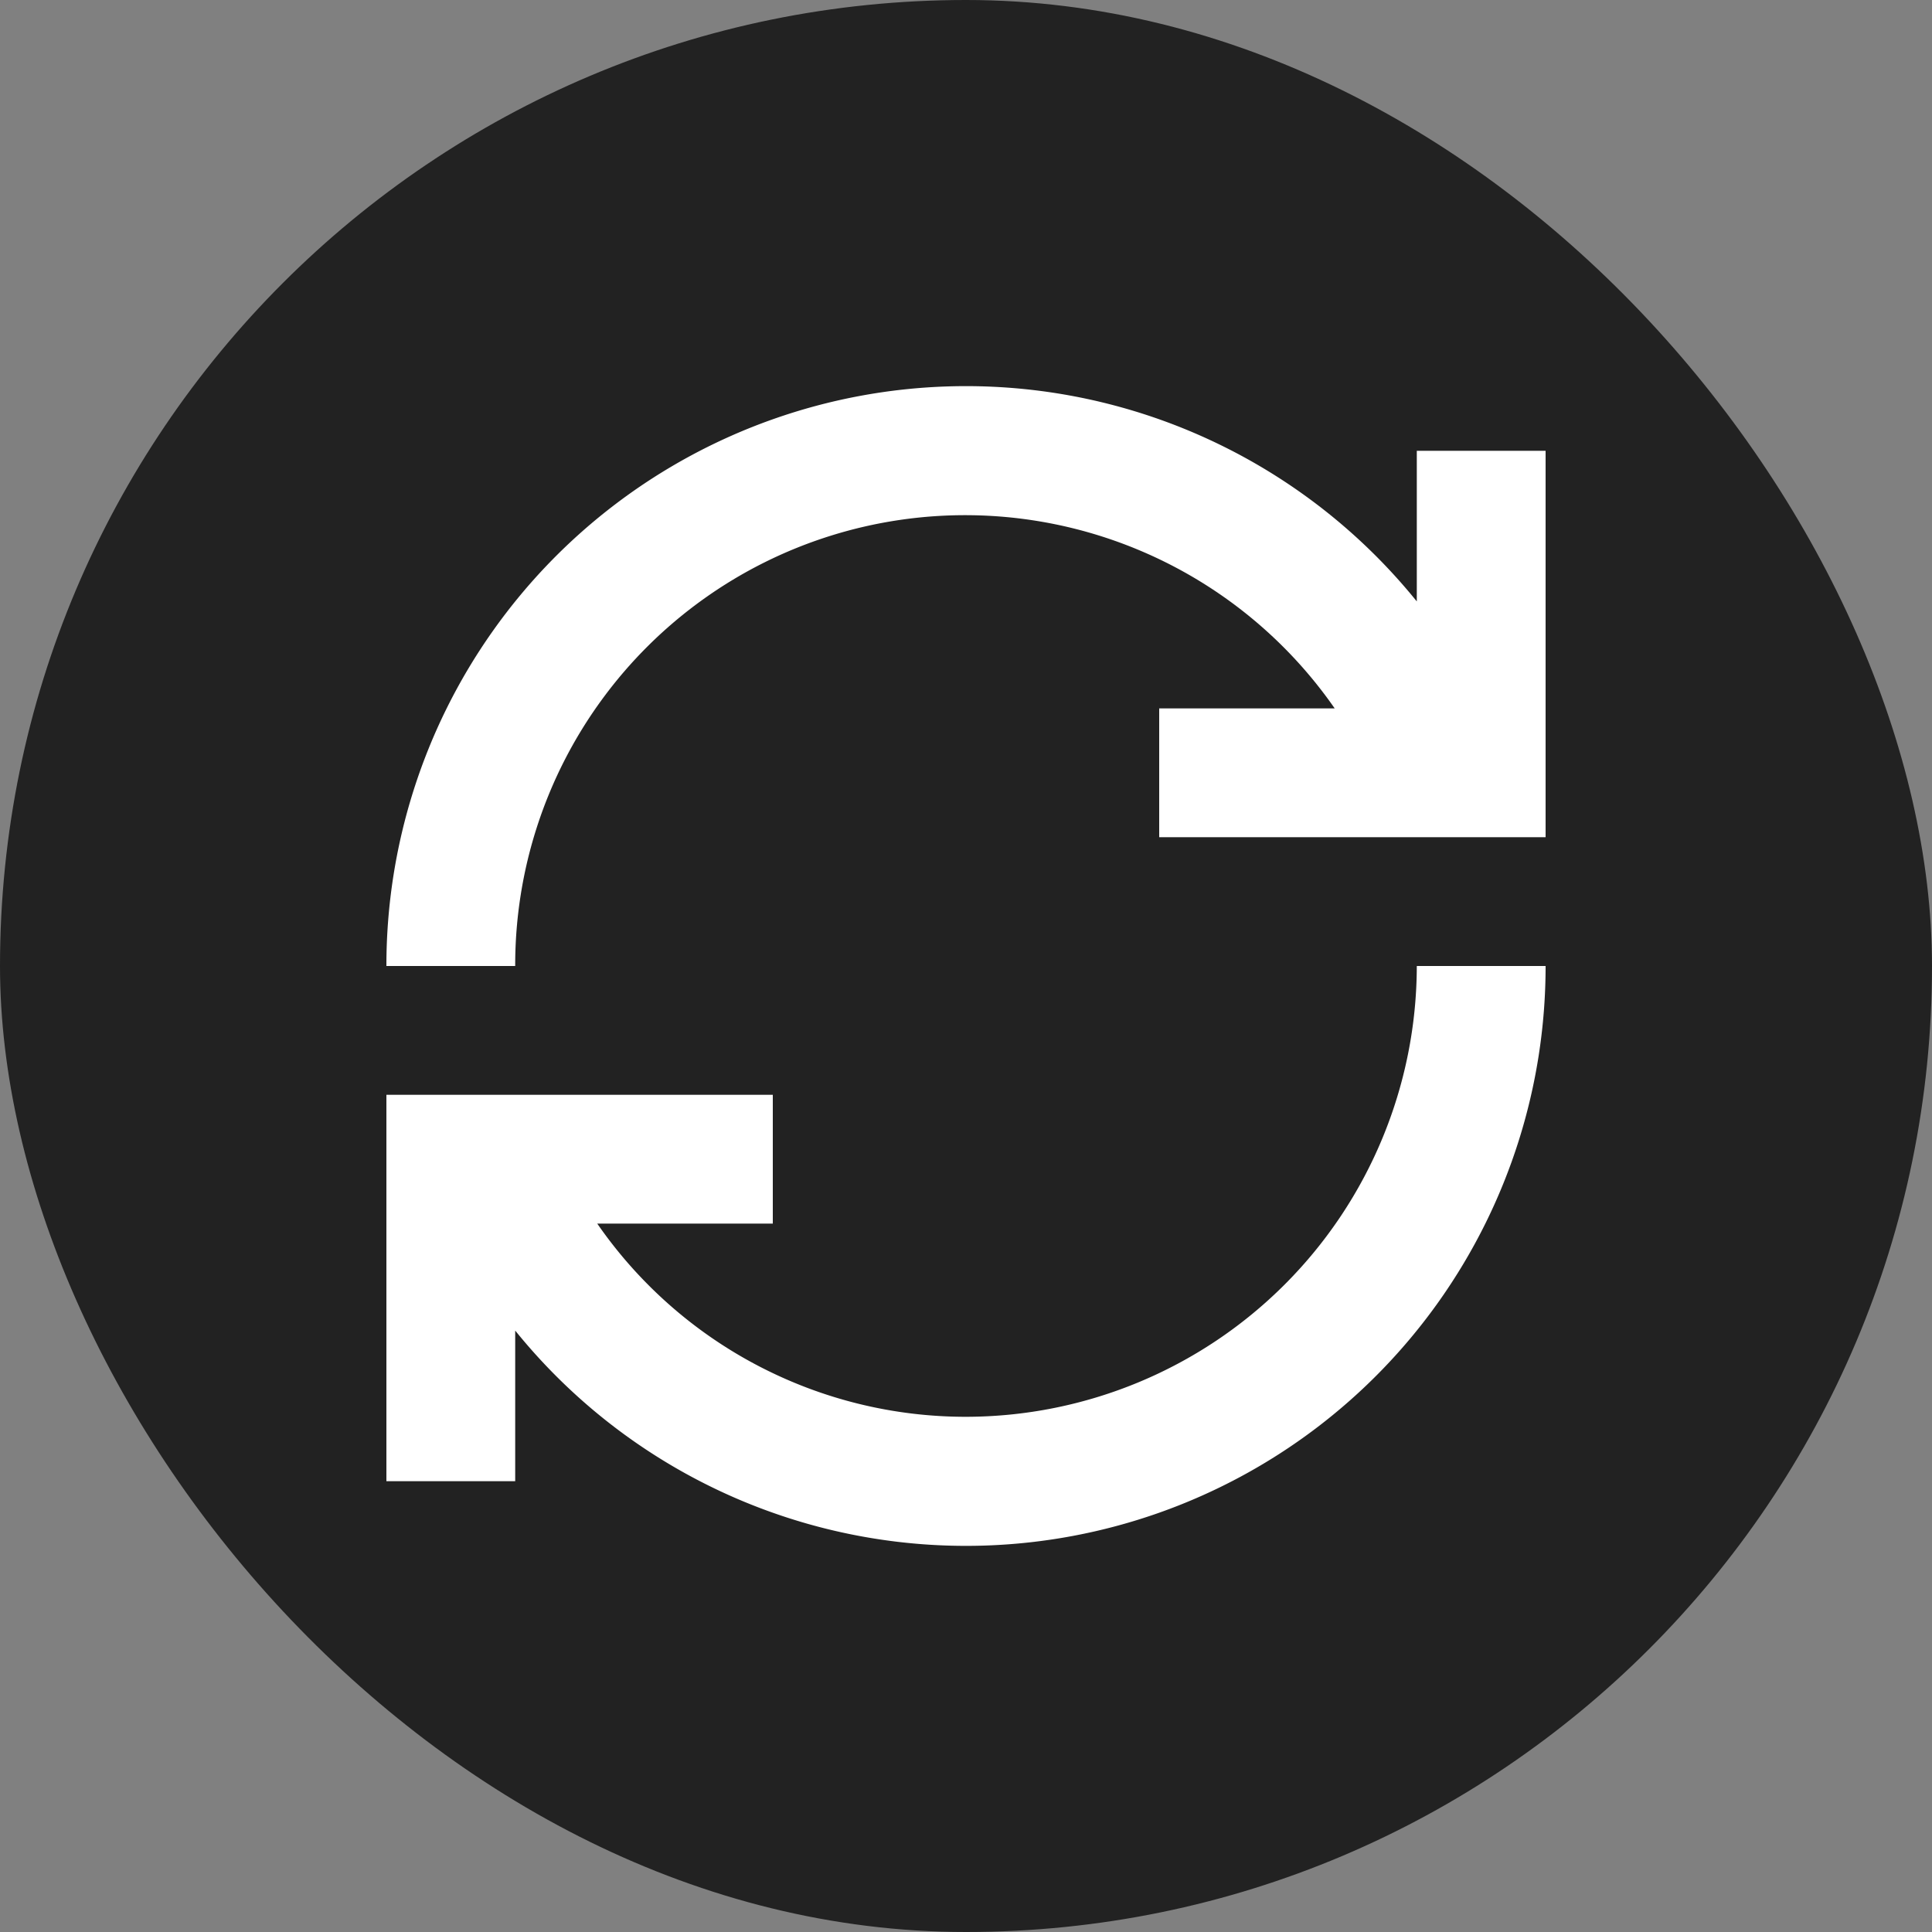 <svg xmlns="http://www.w3.org/2000/svg" width="24" height="24" viewBox="-3 -3 30 30"><rect x="-3" y="-3" width="30" height="30" fill="#808080" stroke="none"/><g id="deeditor_bgCarrier" stroke-width="0">
  <rect id="dee_c_e" x="-3" y="-3" width="30" height="30" rx="38.4" fill="#222222" strokewidth="0"/>
</g>
  <g>
    <path d="M19,4V6.339A9,9,0,0,0,3,12H5A6.987,6.987,0,0,1,17.725,8H15v2h6V4Z" fill="#ffffff"/>
    <path d="M12,19a6.957,6.957,0,0,1-5.726-3H9V14H3v6H5V17.661A9,9,0,0,0,21,12H19A7.009,7.009,0,0,1,12,19Z" fill="#ffffff"/>
  </g>
</svg>